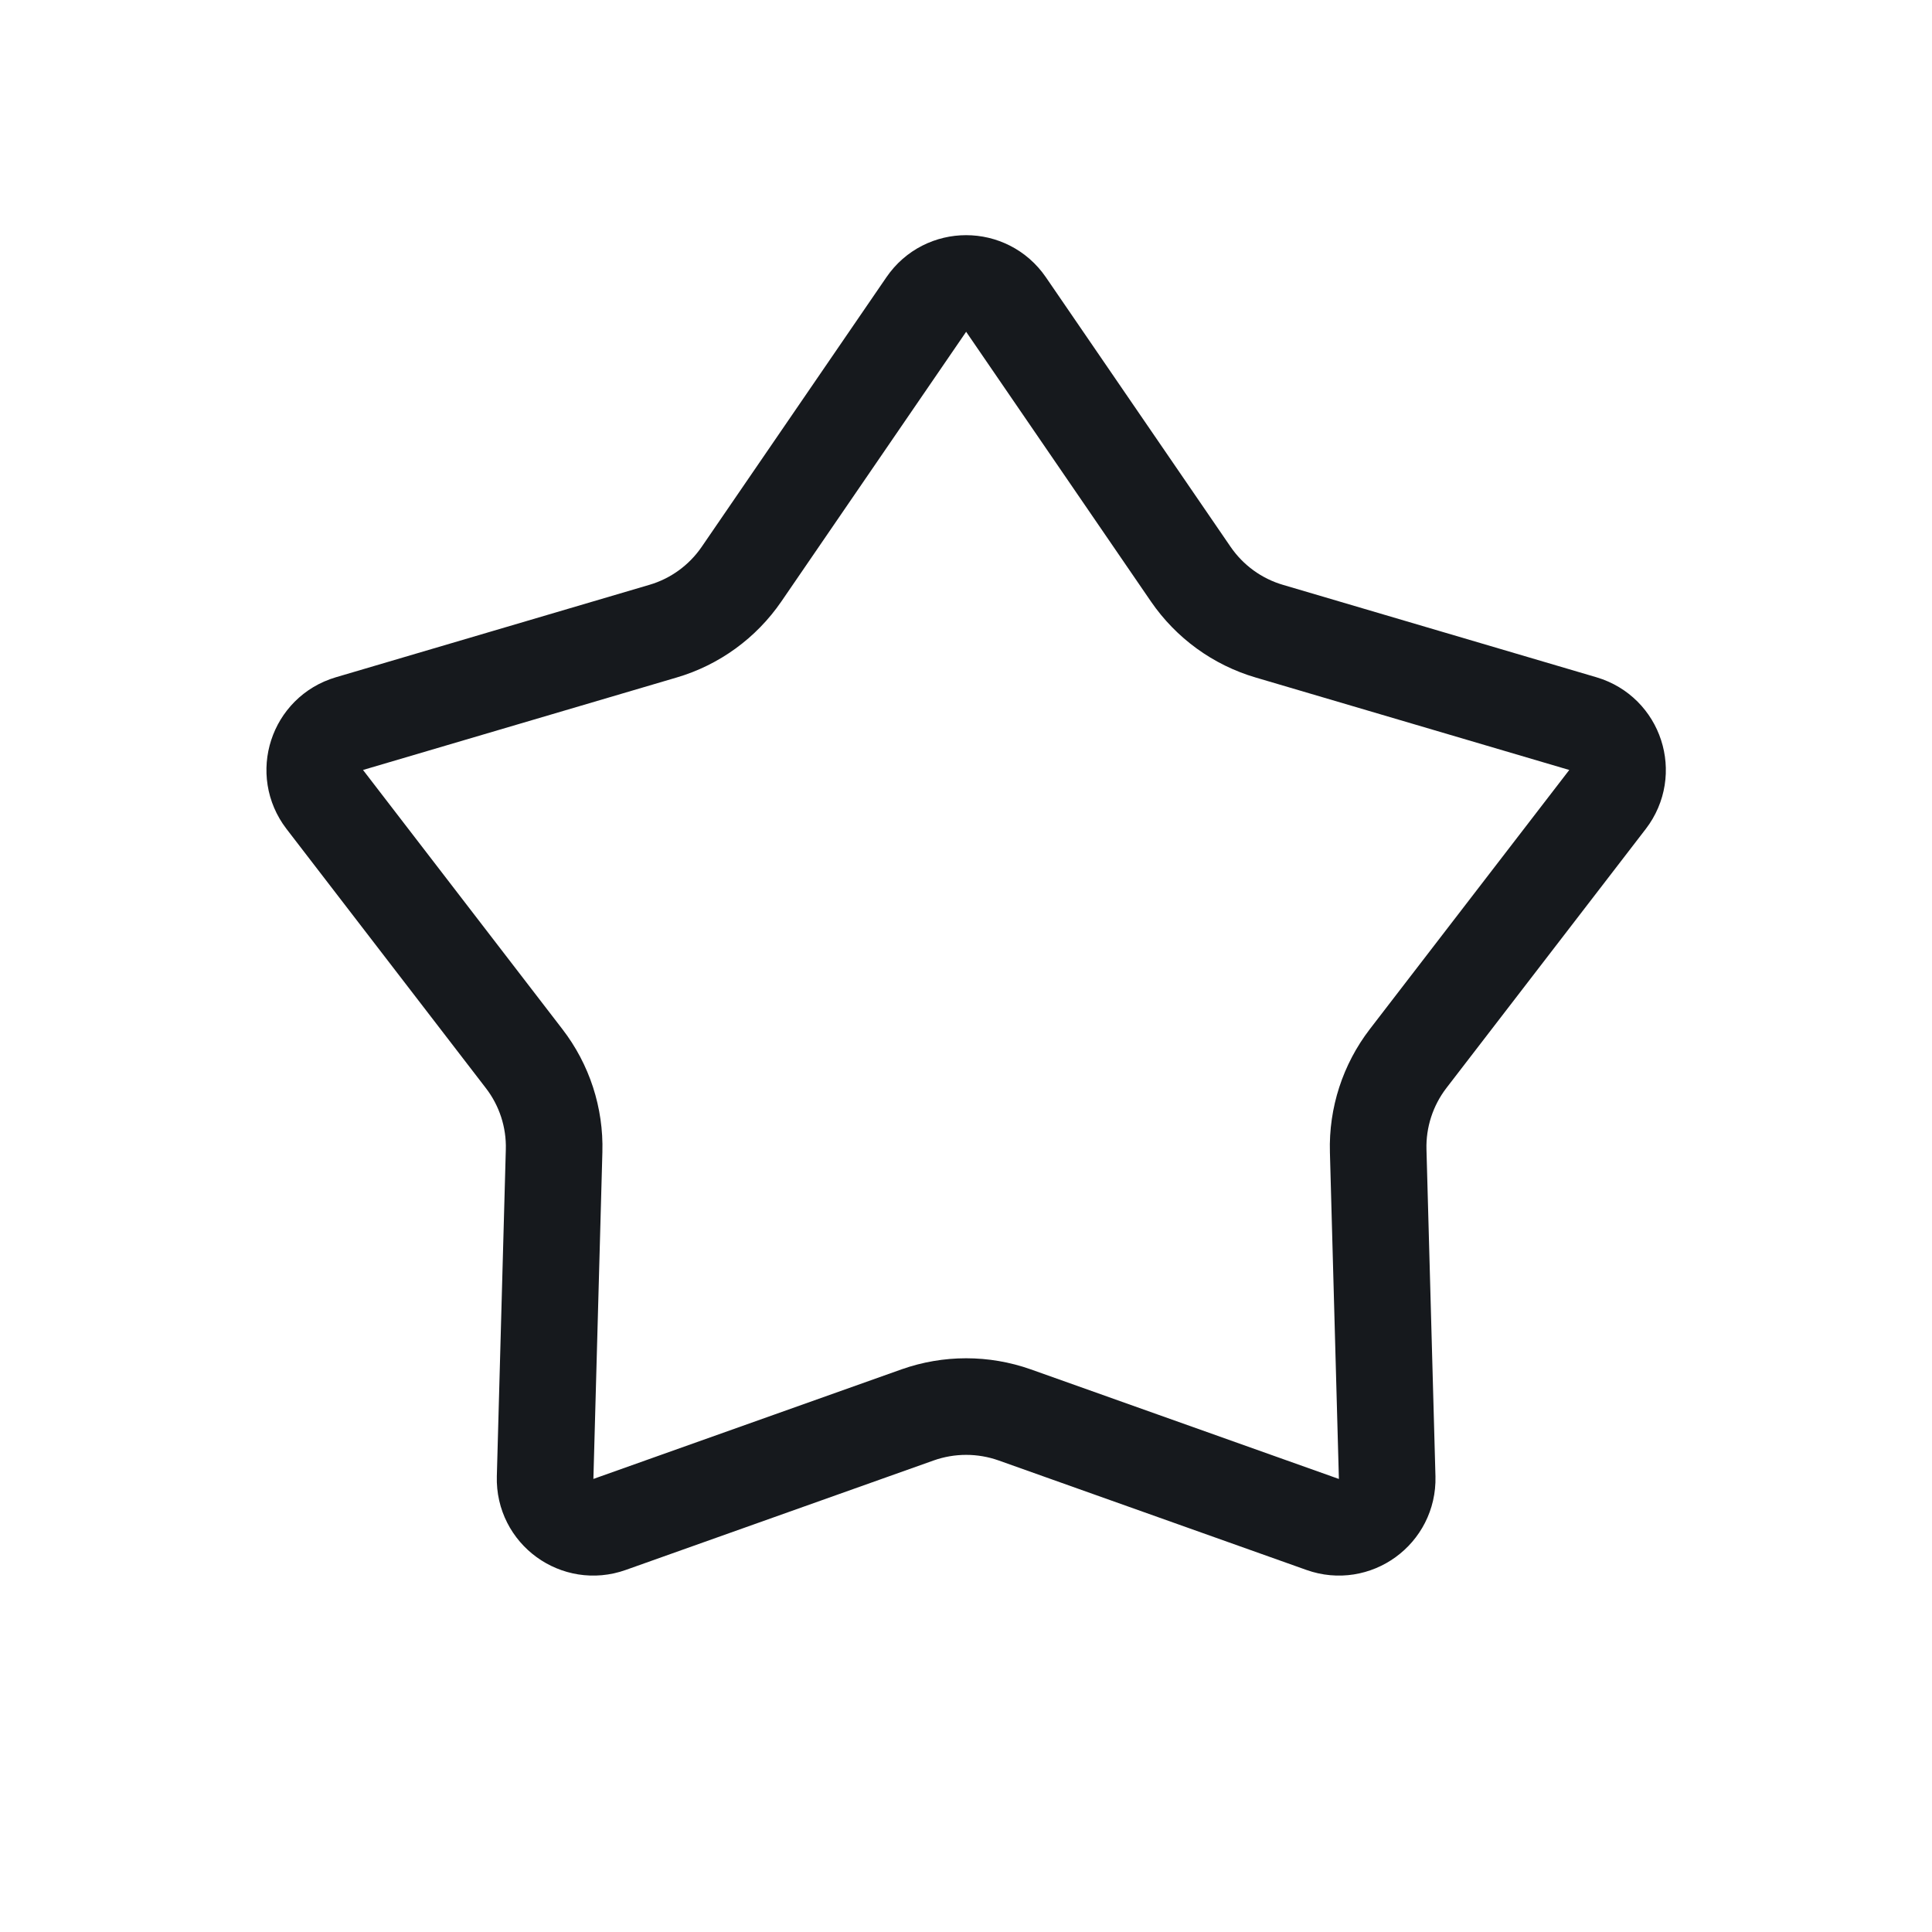 <svg width="20" height="20" viewBox="0 0 20 20" fill="none" xmlns="http://www.w3.org/2000/svg">
<path d="M9.589 3.152C9.787 2.862 10.215 2.862 10.414 3.152L12.327 5.944C12.522 6.228 12.809 6.437 13.14 6.534L16.386 7.491C16.723 7.591 16.855 7.997 16.641 8.276L14.577 10.958C14.367 11.231 14.257 11.569 14.267 11.914L14.36 15.296C14.369 15.648 14.023 15.899 13.692 15.781L10.504 14.647C10.179 14.532 9.824 14.532 9.499 14.647L6.31 15.781C5.979 15.899 5.633 15.648 5.643 15.296L5.736 11.914C5.746 11.569 5.636 11.231 5.425 10.958L3.362 8.276C3.148 7.997 3.28 7.591 3.617 7.491L6.863 6.534C7.194 6.437 7.481 6.228 7.676 5.944L9.589 3.152Z" stroke="#16191D"/>
</svg>
